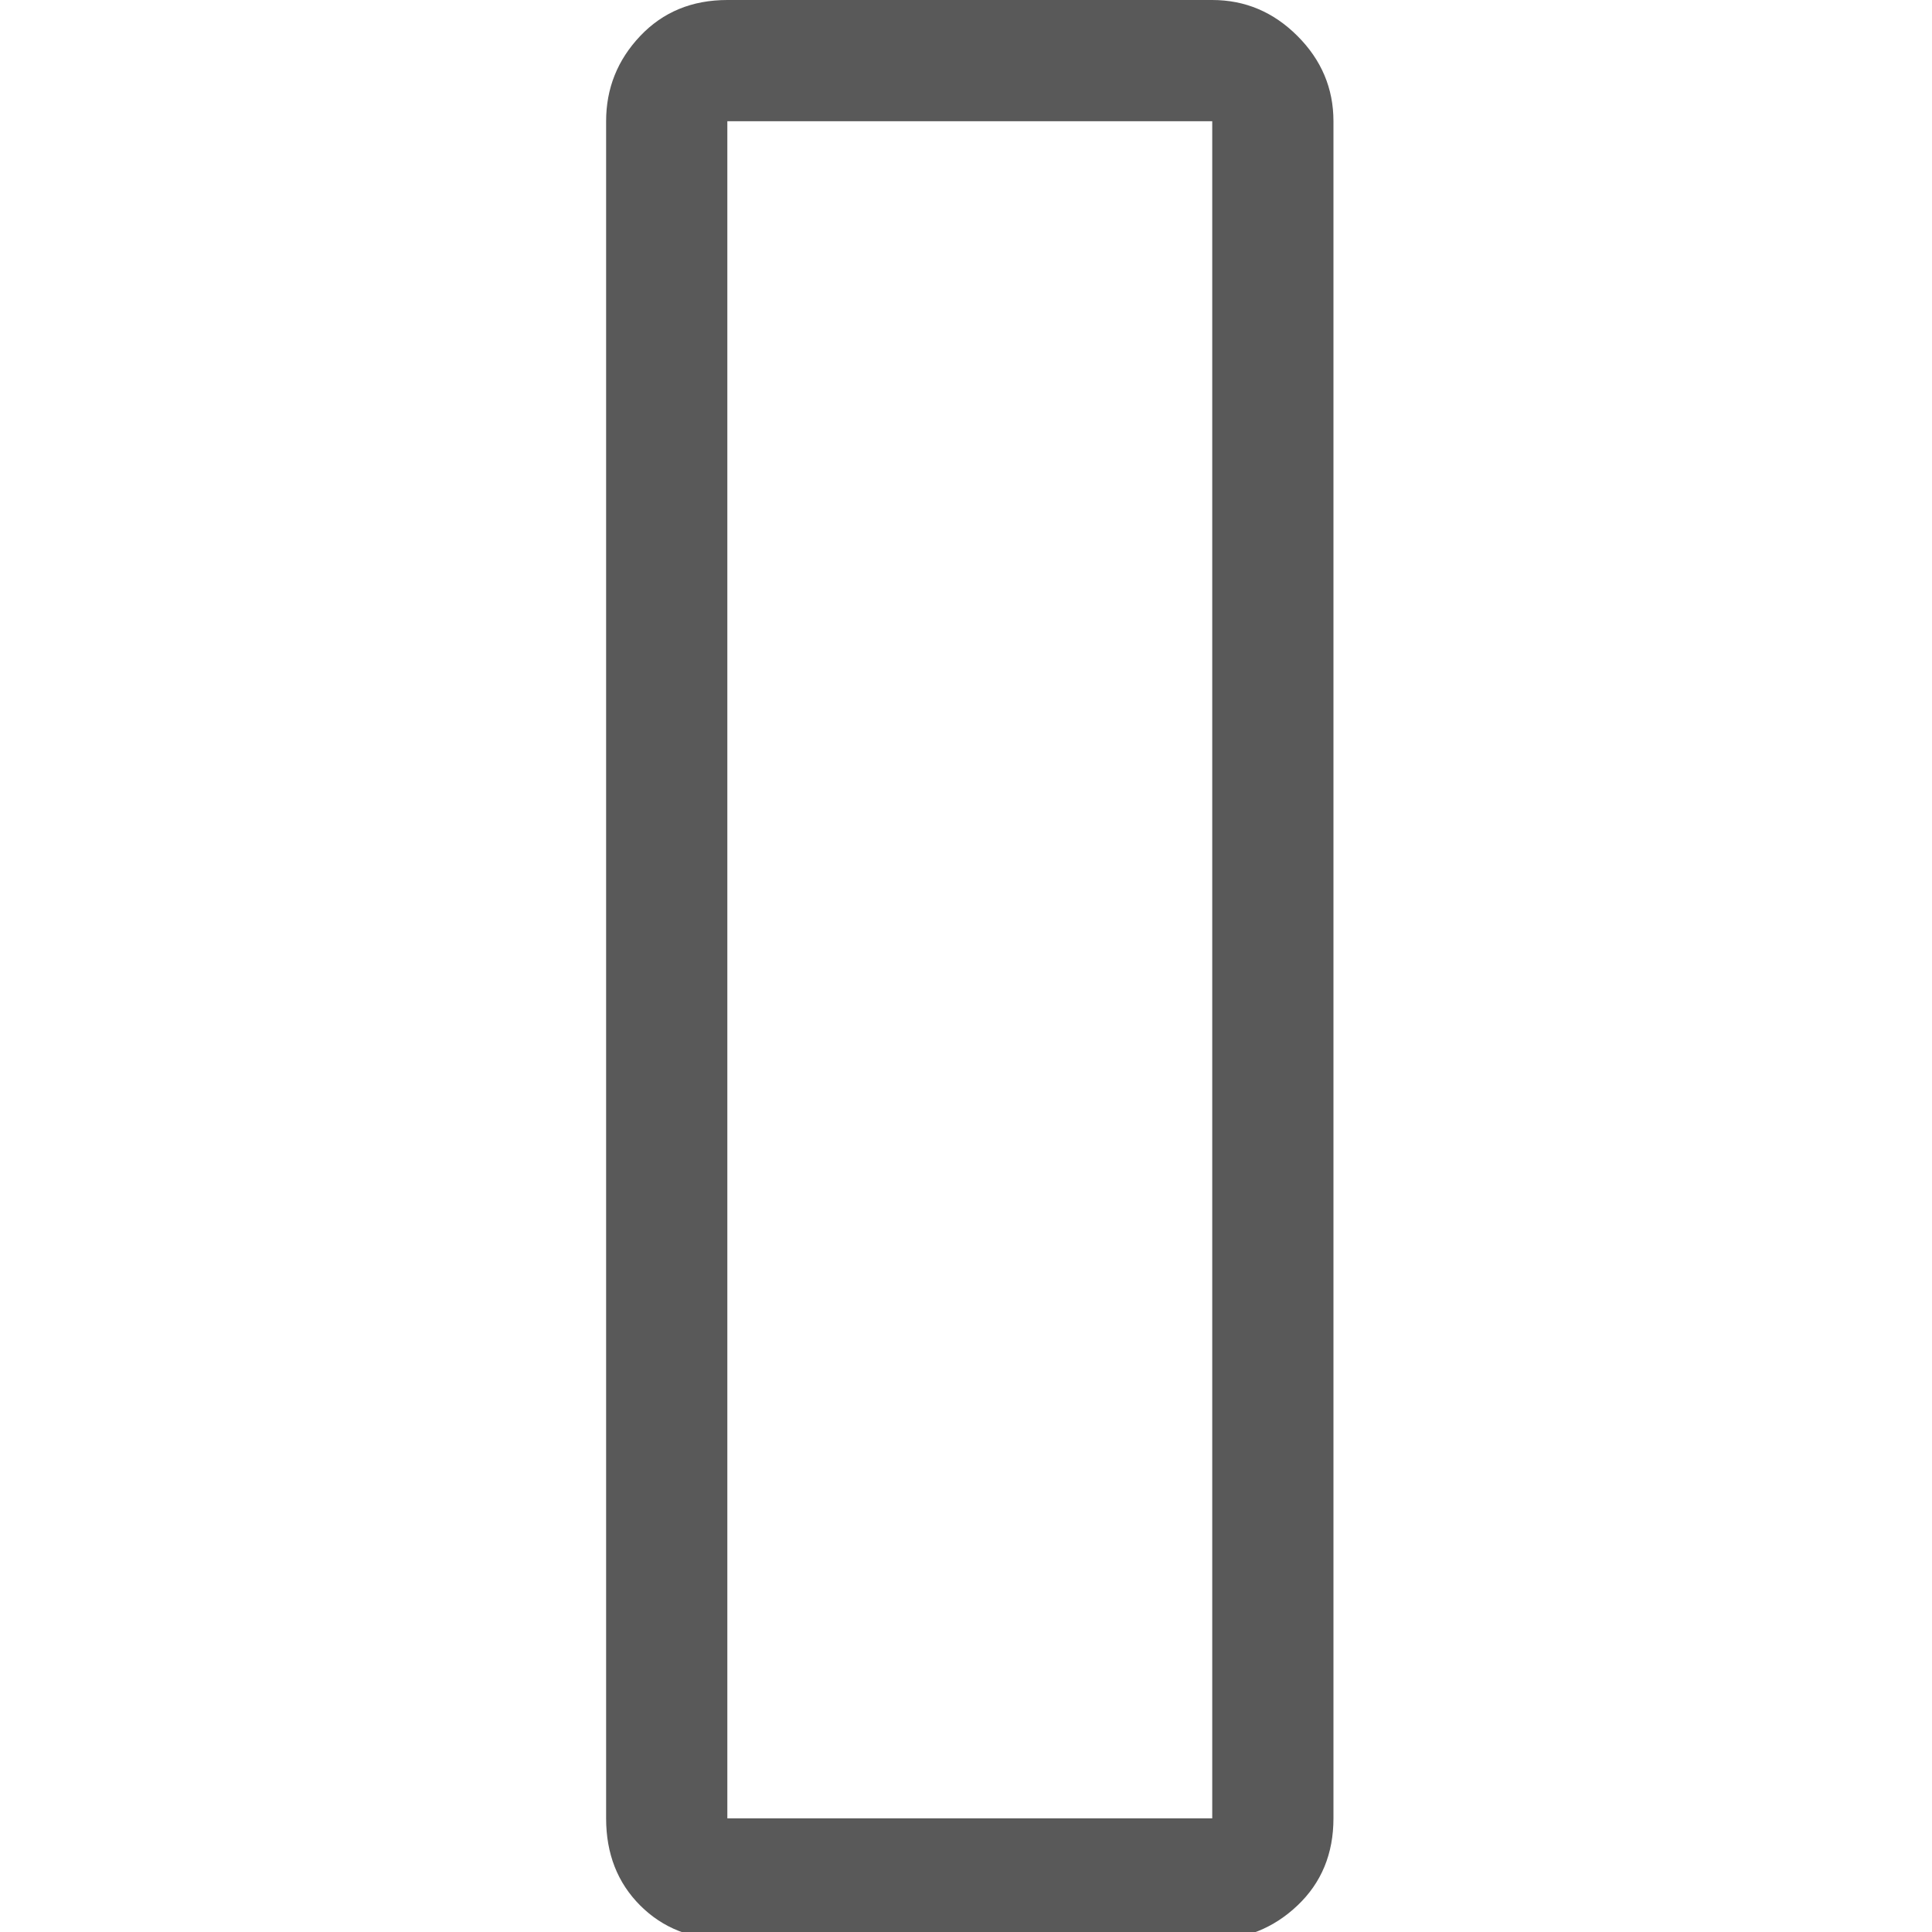<svg xmlns="http://www.w3.org/2000/svg" version="1.1" xmlns:xlink="http://www.w3.org/1999/xlink" viewBox="0 0 510 510" preserveAspectRatio="xMidYMid">
                    <defs><style>.cls-1{fill:#595959;}</style></defs>
                    <title>swimlane</title>
                    <g id="Layer_2" data-name="Layer 2"><g id="swimlane">
                    <path class="cls-1" d="M320 0q13 0 22.5 9.5T352 32v448q0 14-9.5 23t-22.5 9H192q-14 0-23-9t-9-23V32q0-13 9-22.5T192 0h128zm0 32H192v448h128V32z"></path>
                    </g></g>
                    </svg>